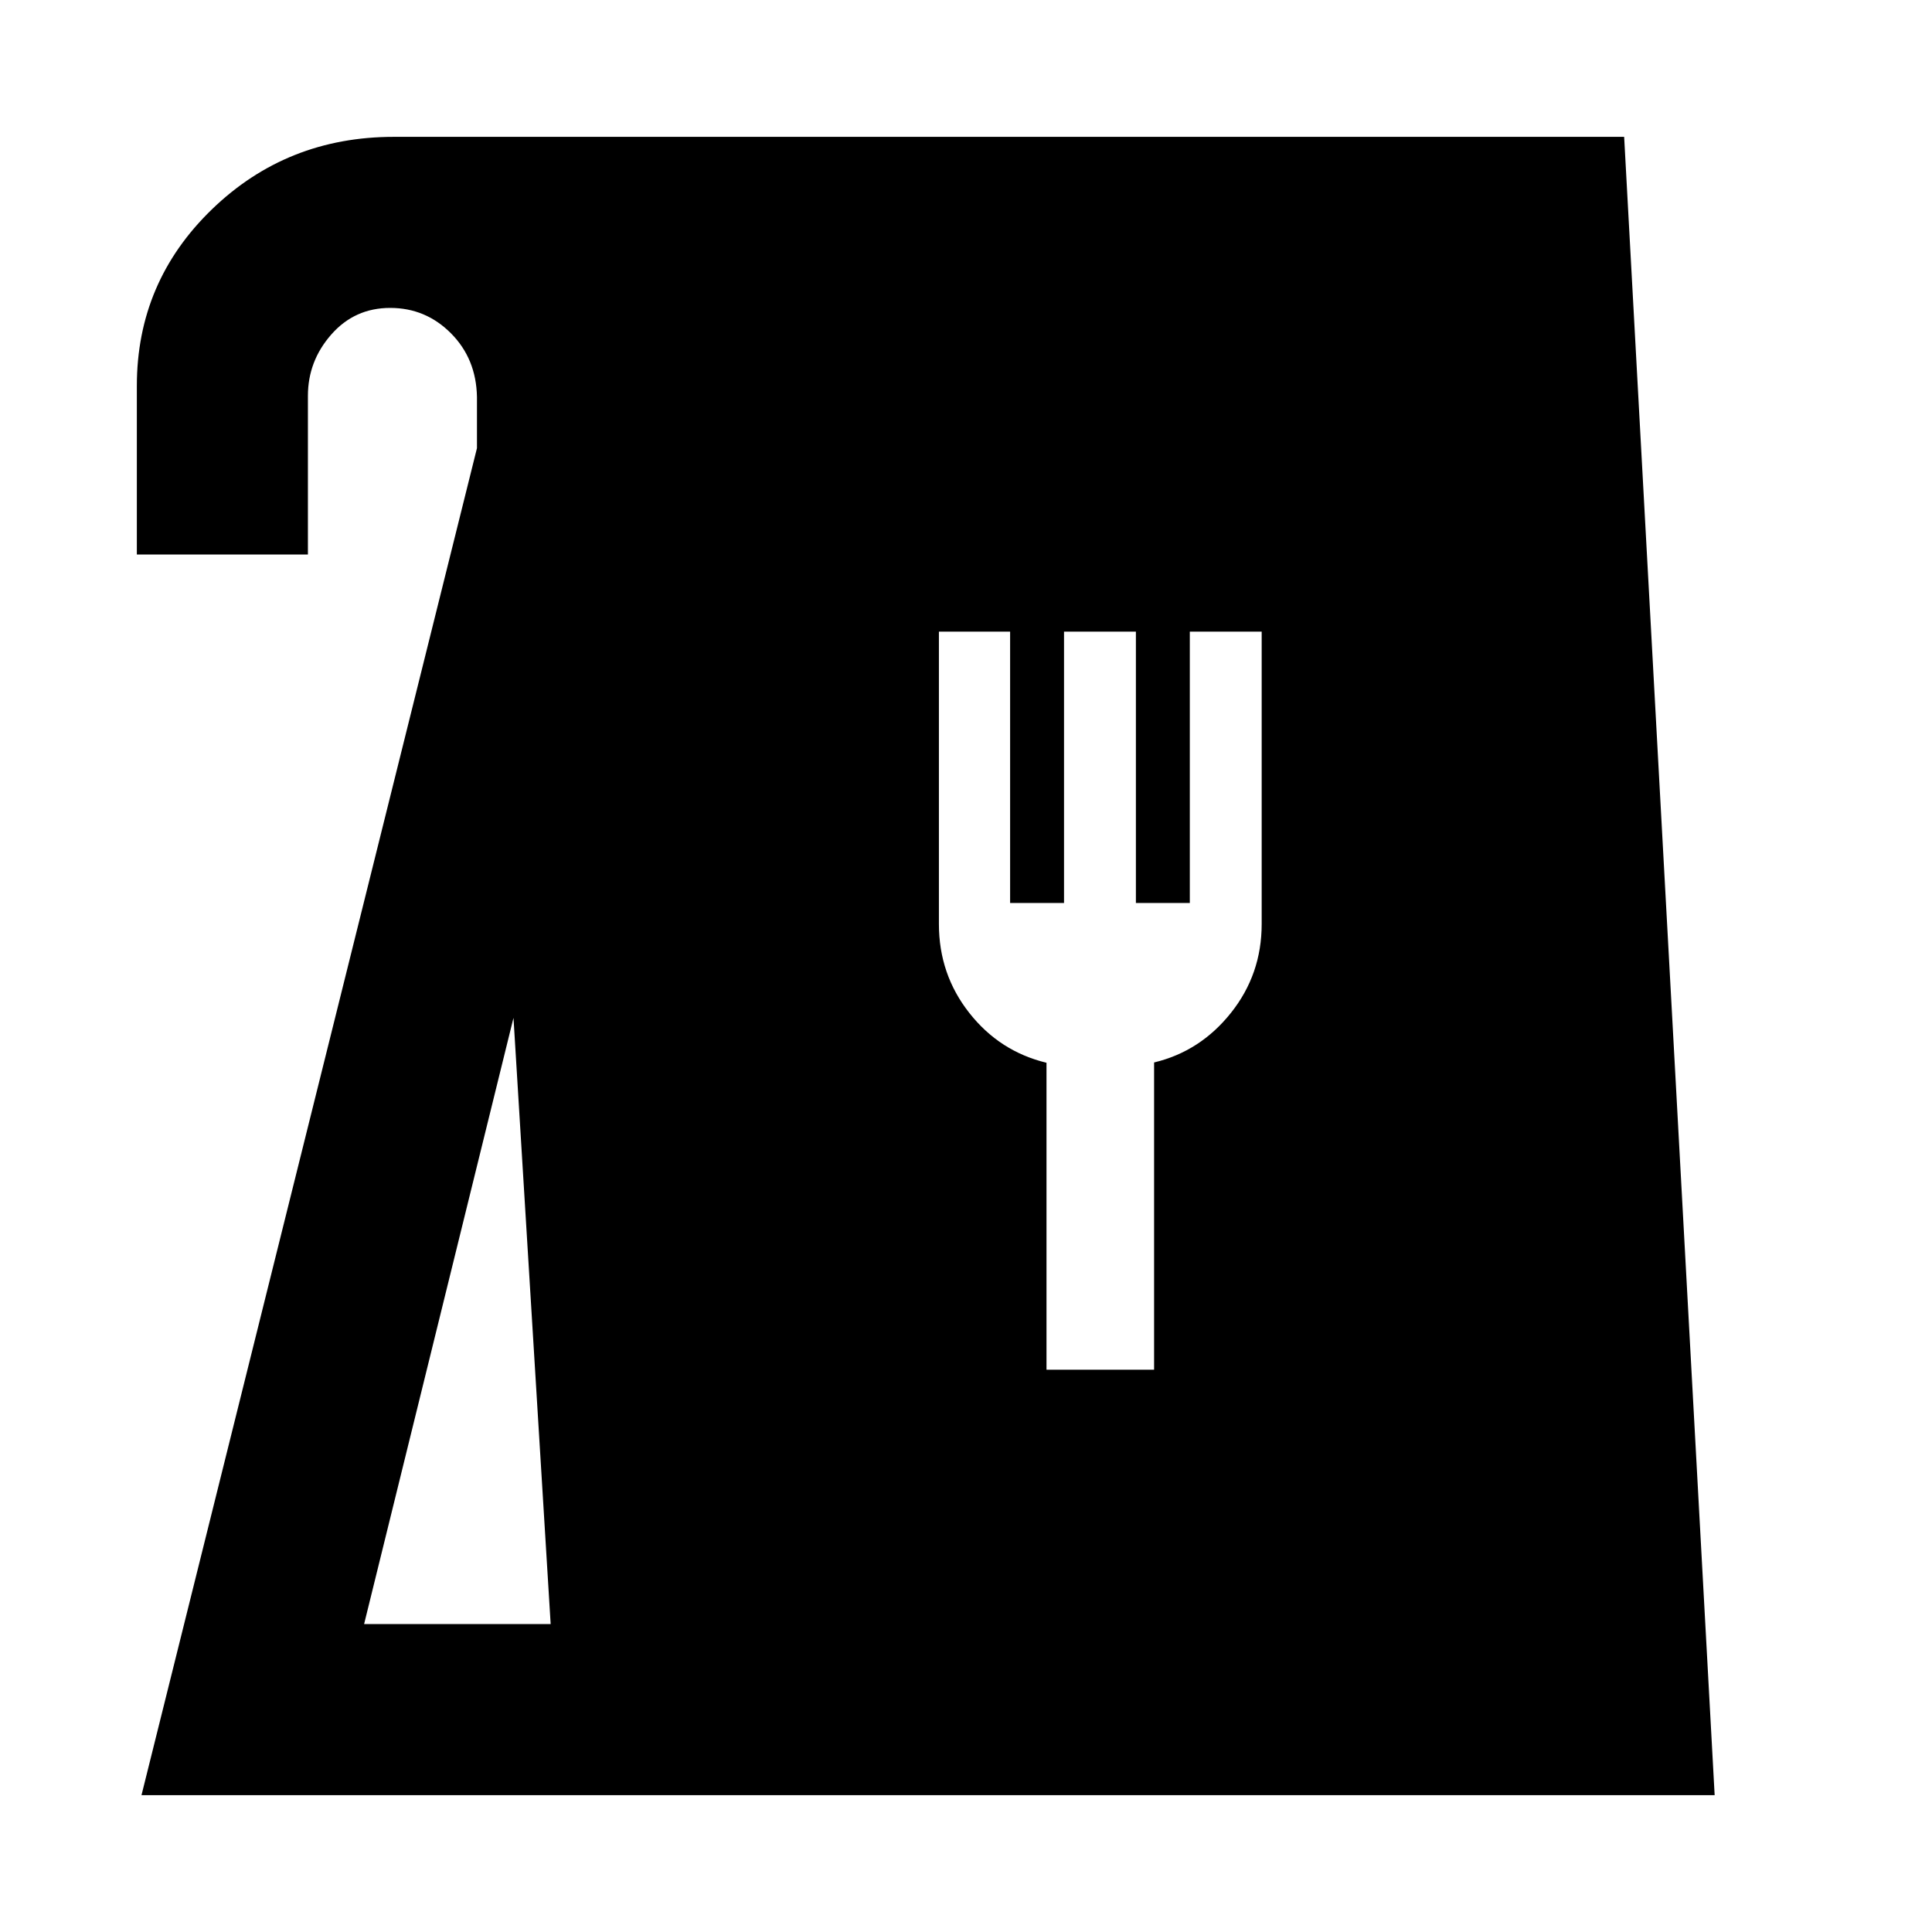 <svg xmlns="http://www.w3.org/2000/svg" height="24" viewBox="0 -960 960 960" width="24"><path d="M70.31-68 237-737.31v-25.51q-.38-18.95-12.92-31.56Q211.54-807 193.88-807q-17.65 0-29.26 13.21Q153-780.58 153-763.31v78.85H68v-83.85q0-51.54 37.24-87.61Q142.49-892 195.69-892h611.34L852-68H70.31Zm110.61-85h92.7l-18.47-301.24L180.92-153ZM520-279.39h53.46v-152.68q22.92-5.47 38.19-24.64 15.27-19.16 15.27-44.13v-145.31h-35.71v134.84h-26.79v-134.84h-35.71v134.84h-26.79v-134.84h-35.38v145.31q0 24.97 15.08 44.13 15.07 19.17 38.38 24.79v152.53Z"/></svg>